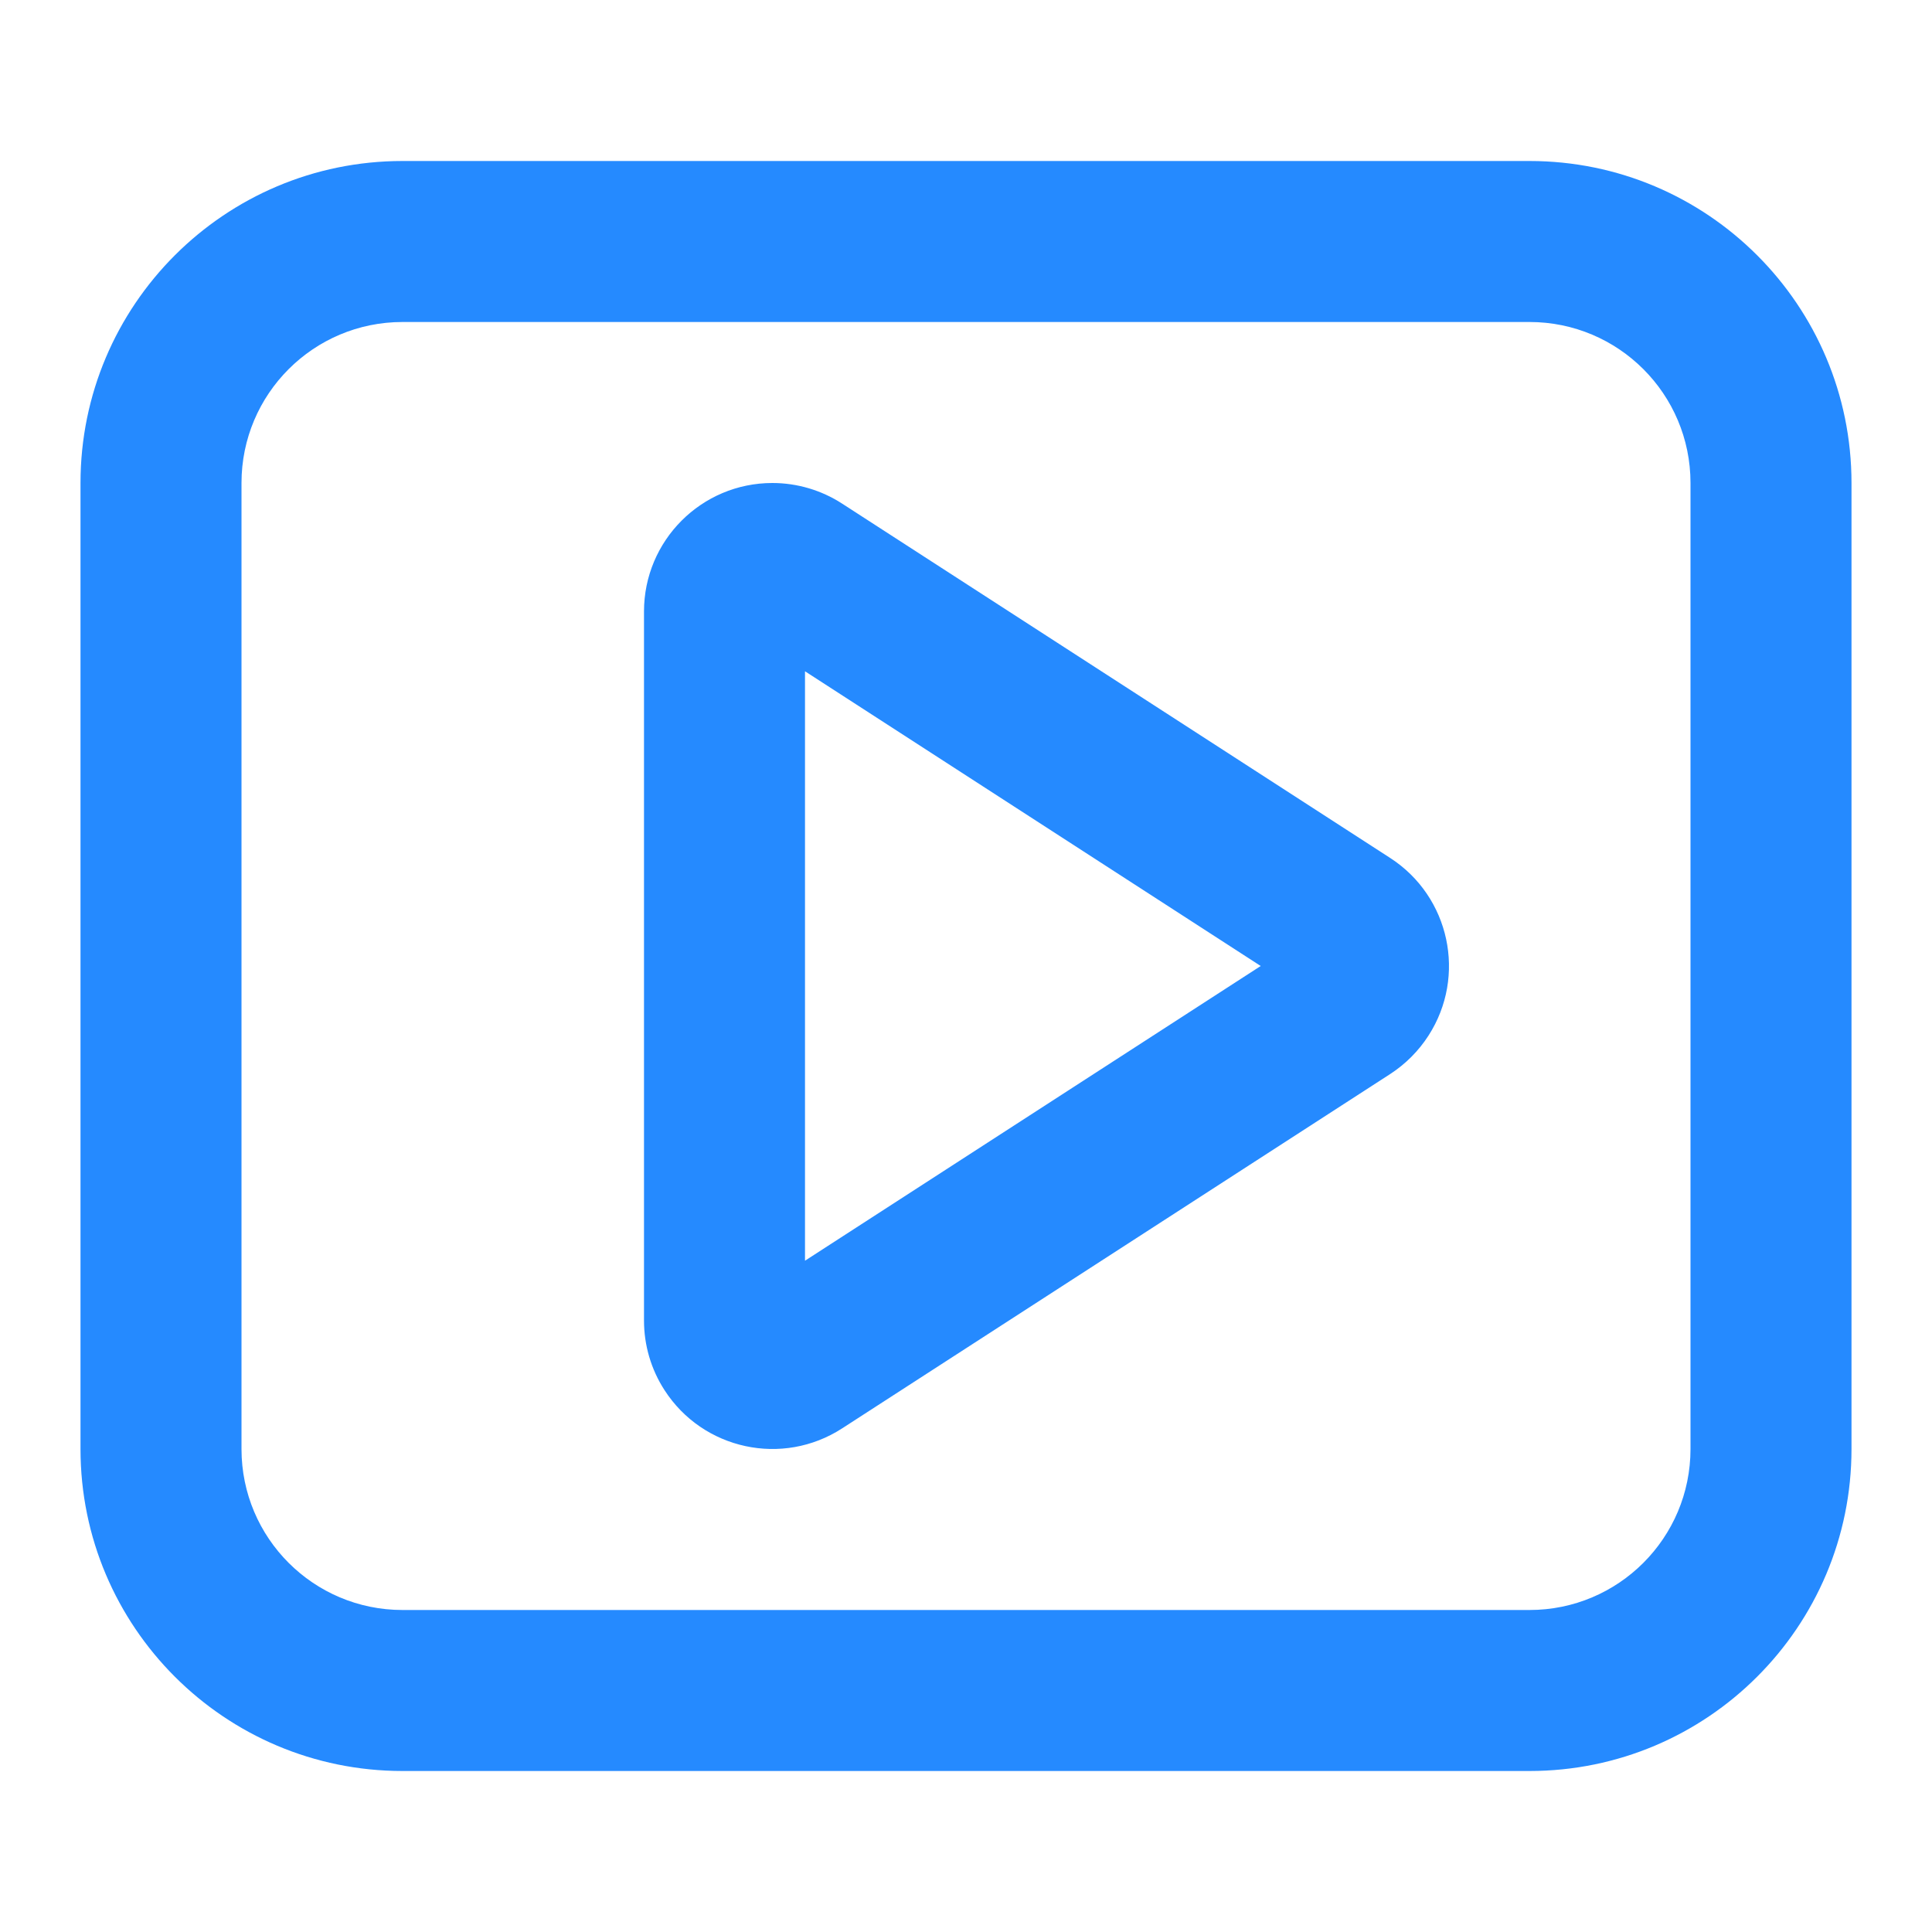 <svg width="24" height="24" viewBox="0 0 24 24" fill="none" xmlns="http://www.w3.org/2000/svg">
<path fill-rule="evenodd" clip-rule="evenodd" d="M8.255 17.269C8.088 17.011 8 16.711 8 16.404V7.596C8 6.715 8.714 6 9.595 6C9.902 6 10.203 6.089 10.461 6.256L17.271 10.659C18.01 11.138 18.222 12.125 17.745 12.865C17.622 13.056 17.461 13.217 17.271 13.341L10.461 17.744C9.721 18.223 8.733 18.01 8.255 17.269ZM10 15.661L15.661 12L10 8.339V15.661Z" fill="#258AFF"/>
<path fill-rule="evenodd" clip-rule="evenodd" d="M5 2H19C21.209 2 23 3.791 23 6V18C23 20.209 21.209 22 19 22H5C2.791 22 1 20.209 1 18V6C1 3.791 2.791 2 5 2ZM5 4C3.895 4 3 4.895 3 6V18C3 19.105 3.895 20 5 20H19C20.105 20 21 19.105 21 18V6C21 4.895 20.105 4 19 4H5Z" fill="#258AFF"/>
</svg>
